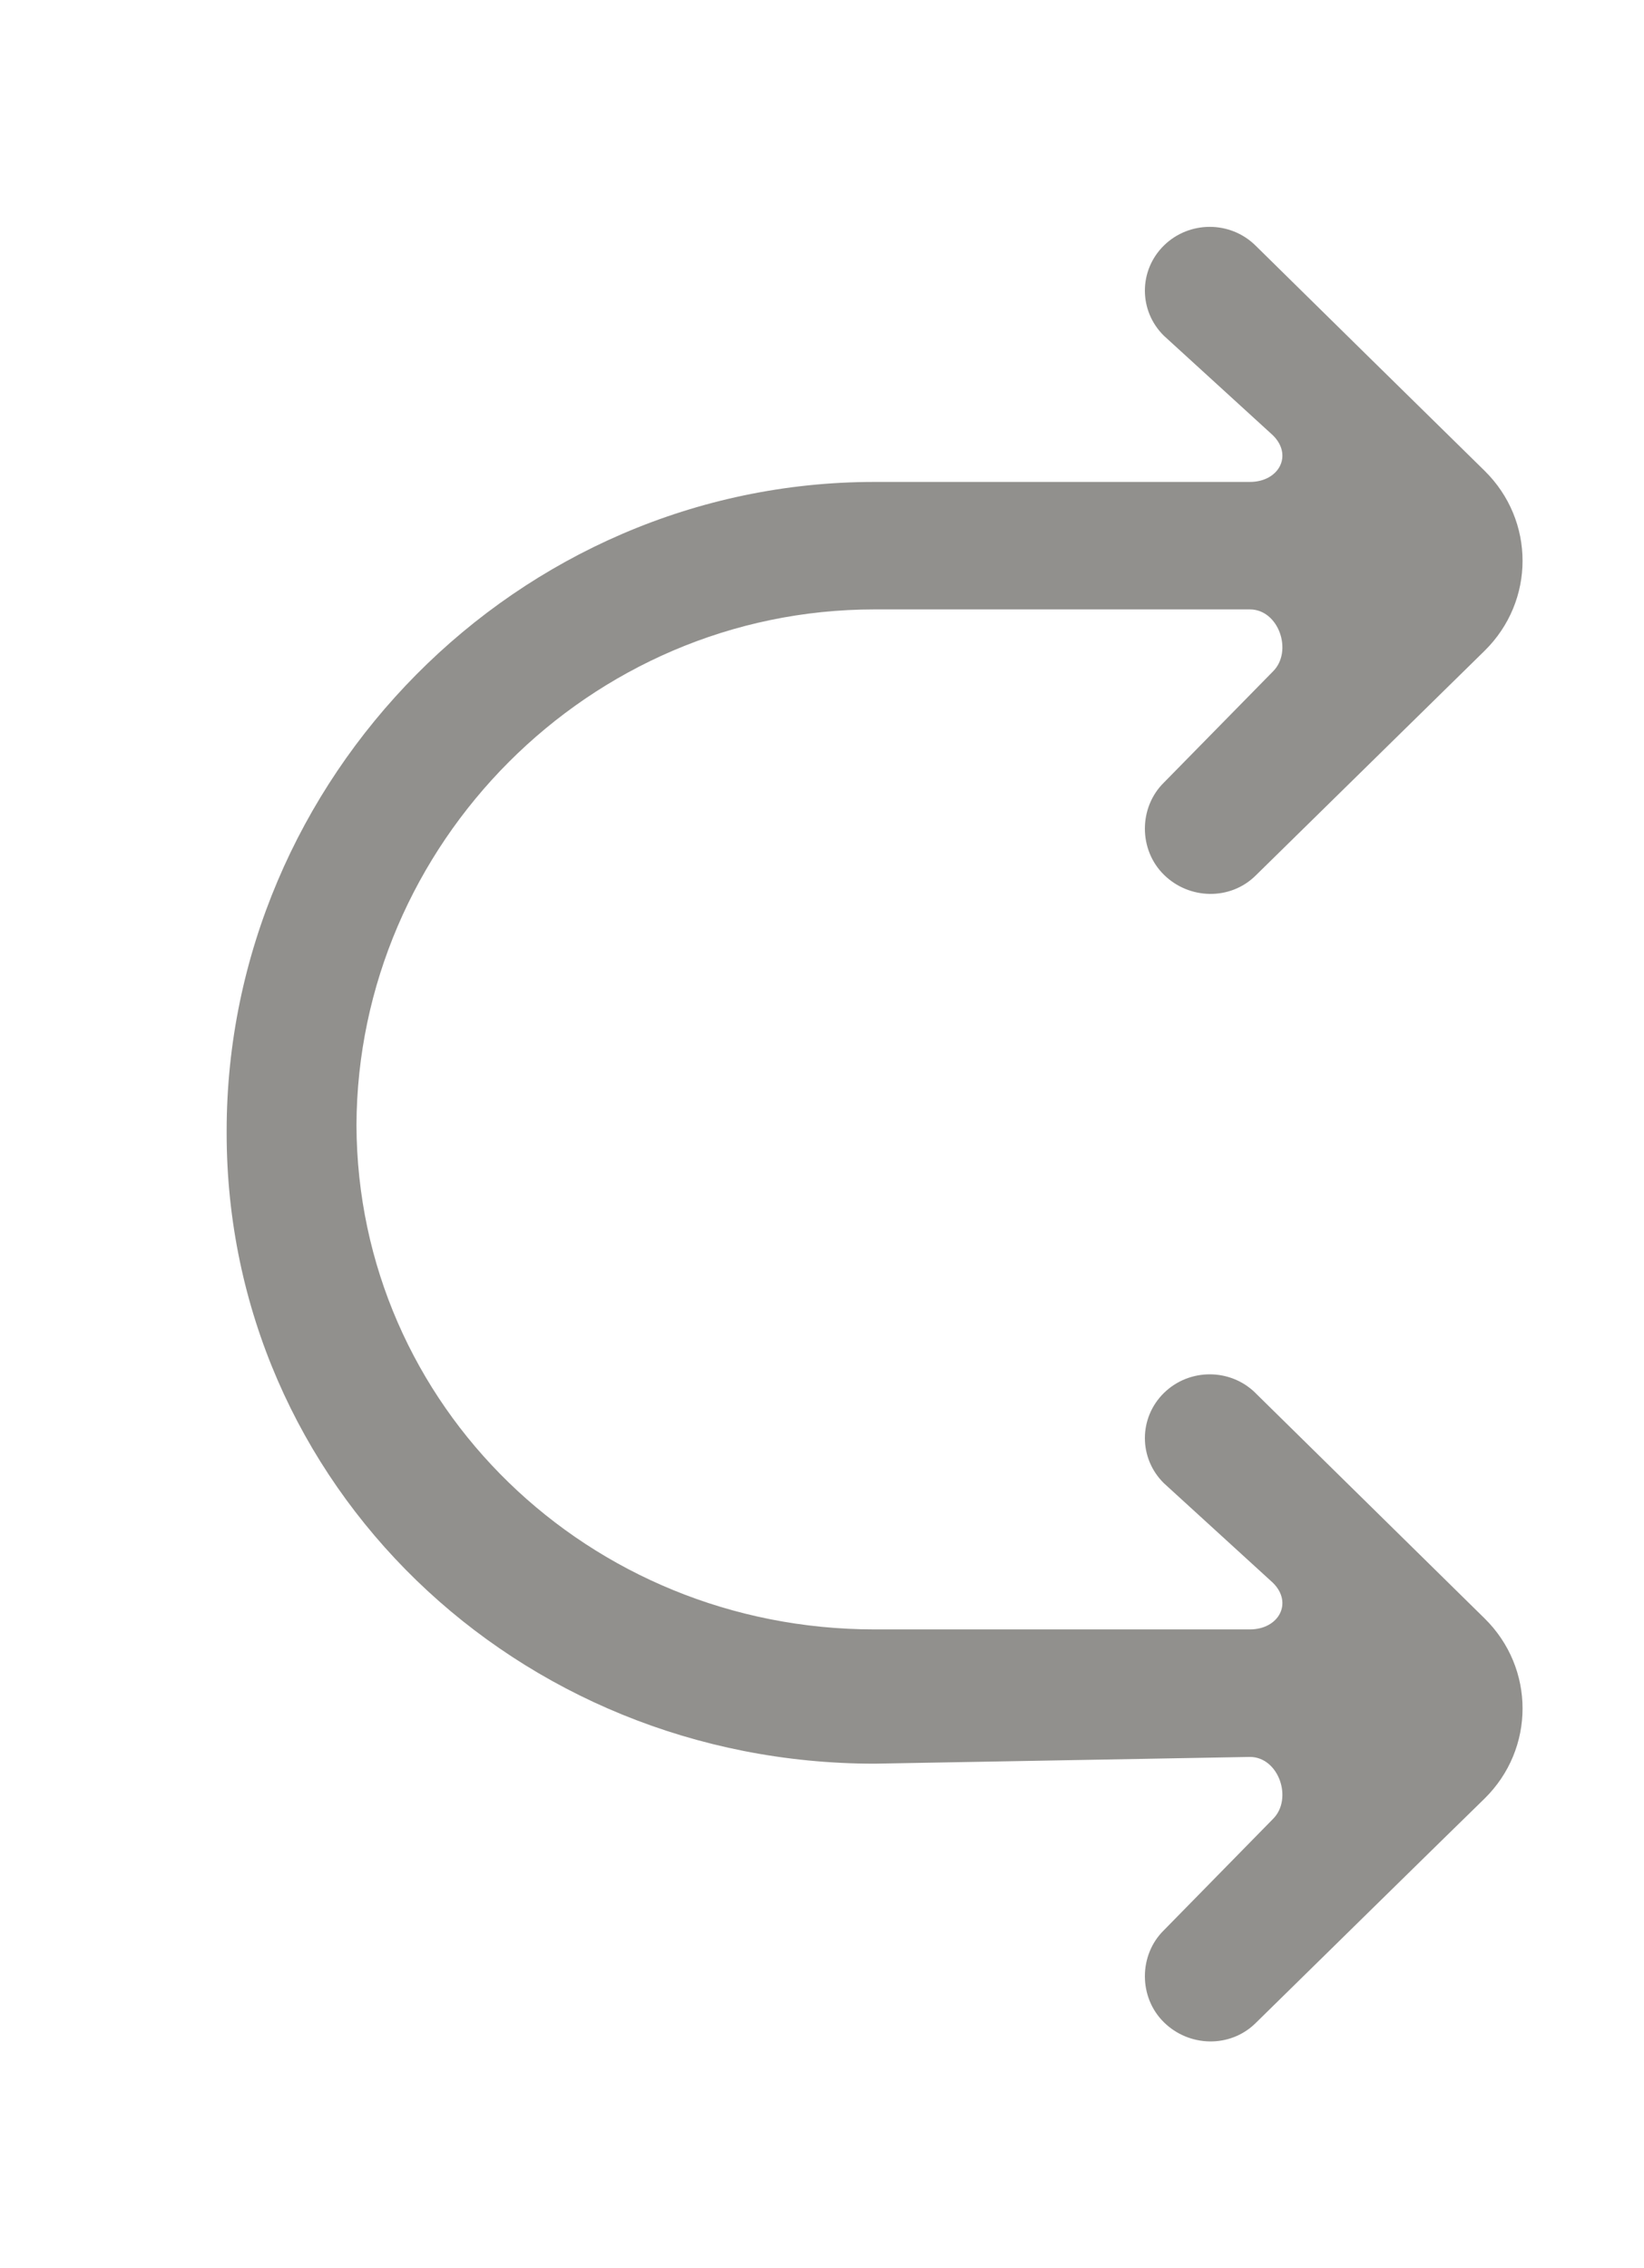 <!-- Generated by IcoMoon.io -->
<svg version="1.1" xmlns="http://www.w3.org/2000/svg" width="29" height="40" viewBox="0 0 29 40">
<title>mp-arrow_right_double-3</title>
<path fill="#91908d" d="M22.147 24.566c-0.447-0.44-1.17-0.438-1.616 0-0.447 0.44-0.447 1.151 0 1.591l1.922 1.755c0.36 0.354 0.105 0.823-0.405 0.823h-6.621c-5.038 0-9.12-3.94-9.139-8.892 0.019-4.952 4.102-9.096 9.139-9.096h6.621c0.51 0 0.765 0.742 0.405 1.096l-1.922 1.958c-0.447 0.44-0.447 1.185 0 1.625 0.446 0.44 1.169 0.456 1.616 0.017l4.041-3.966c0.893-0.878 0.893-2.297 0-3.175-0.626-0.612-3.41-3.351-4.041-3.972-0.447-0.44-1.17-0.438-1.616 0-0.447 0.44-0.447 1.151 0 1.591l1.922 1.755c0.36 0.354 0.105 0.823-0.405 0.823h-6.621c-6.311 0-11.429 5.238-11.429 11.447v0.034c0 6.209 5.118 11.123 11.429 11.123l6.621-0.119c0.51 0 0.765 0.742 0.405 1.096l-1.922 1.96c-0.447 0.438-0.447 1.185 0 1.623 0.446 0.44 1.169 0.456 1.616 0.017 0.63-0.618 3.416-3.354 4.041-3.962 0.893-0.878 0.893-2.299 0-3.177l-4.041-3.974z"></path>
</svg>

